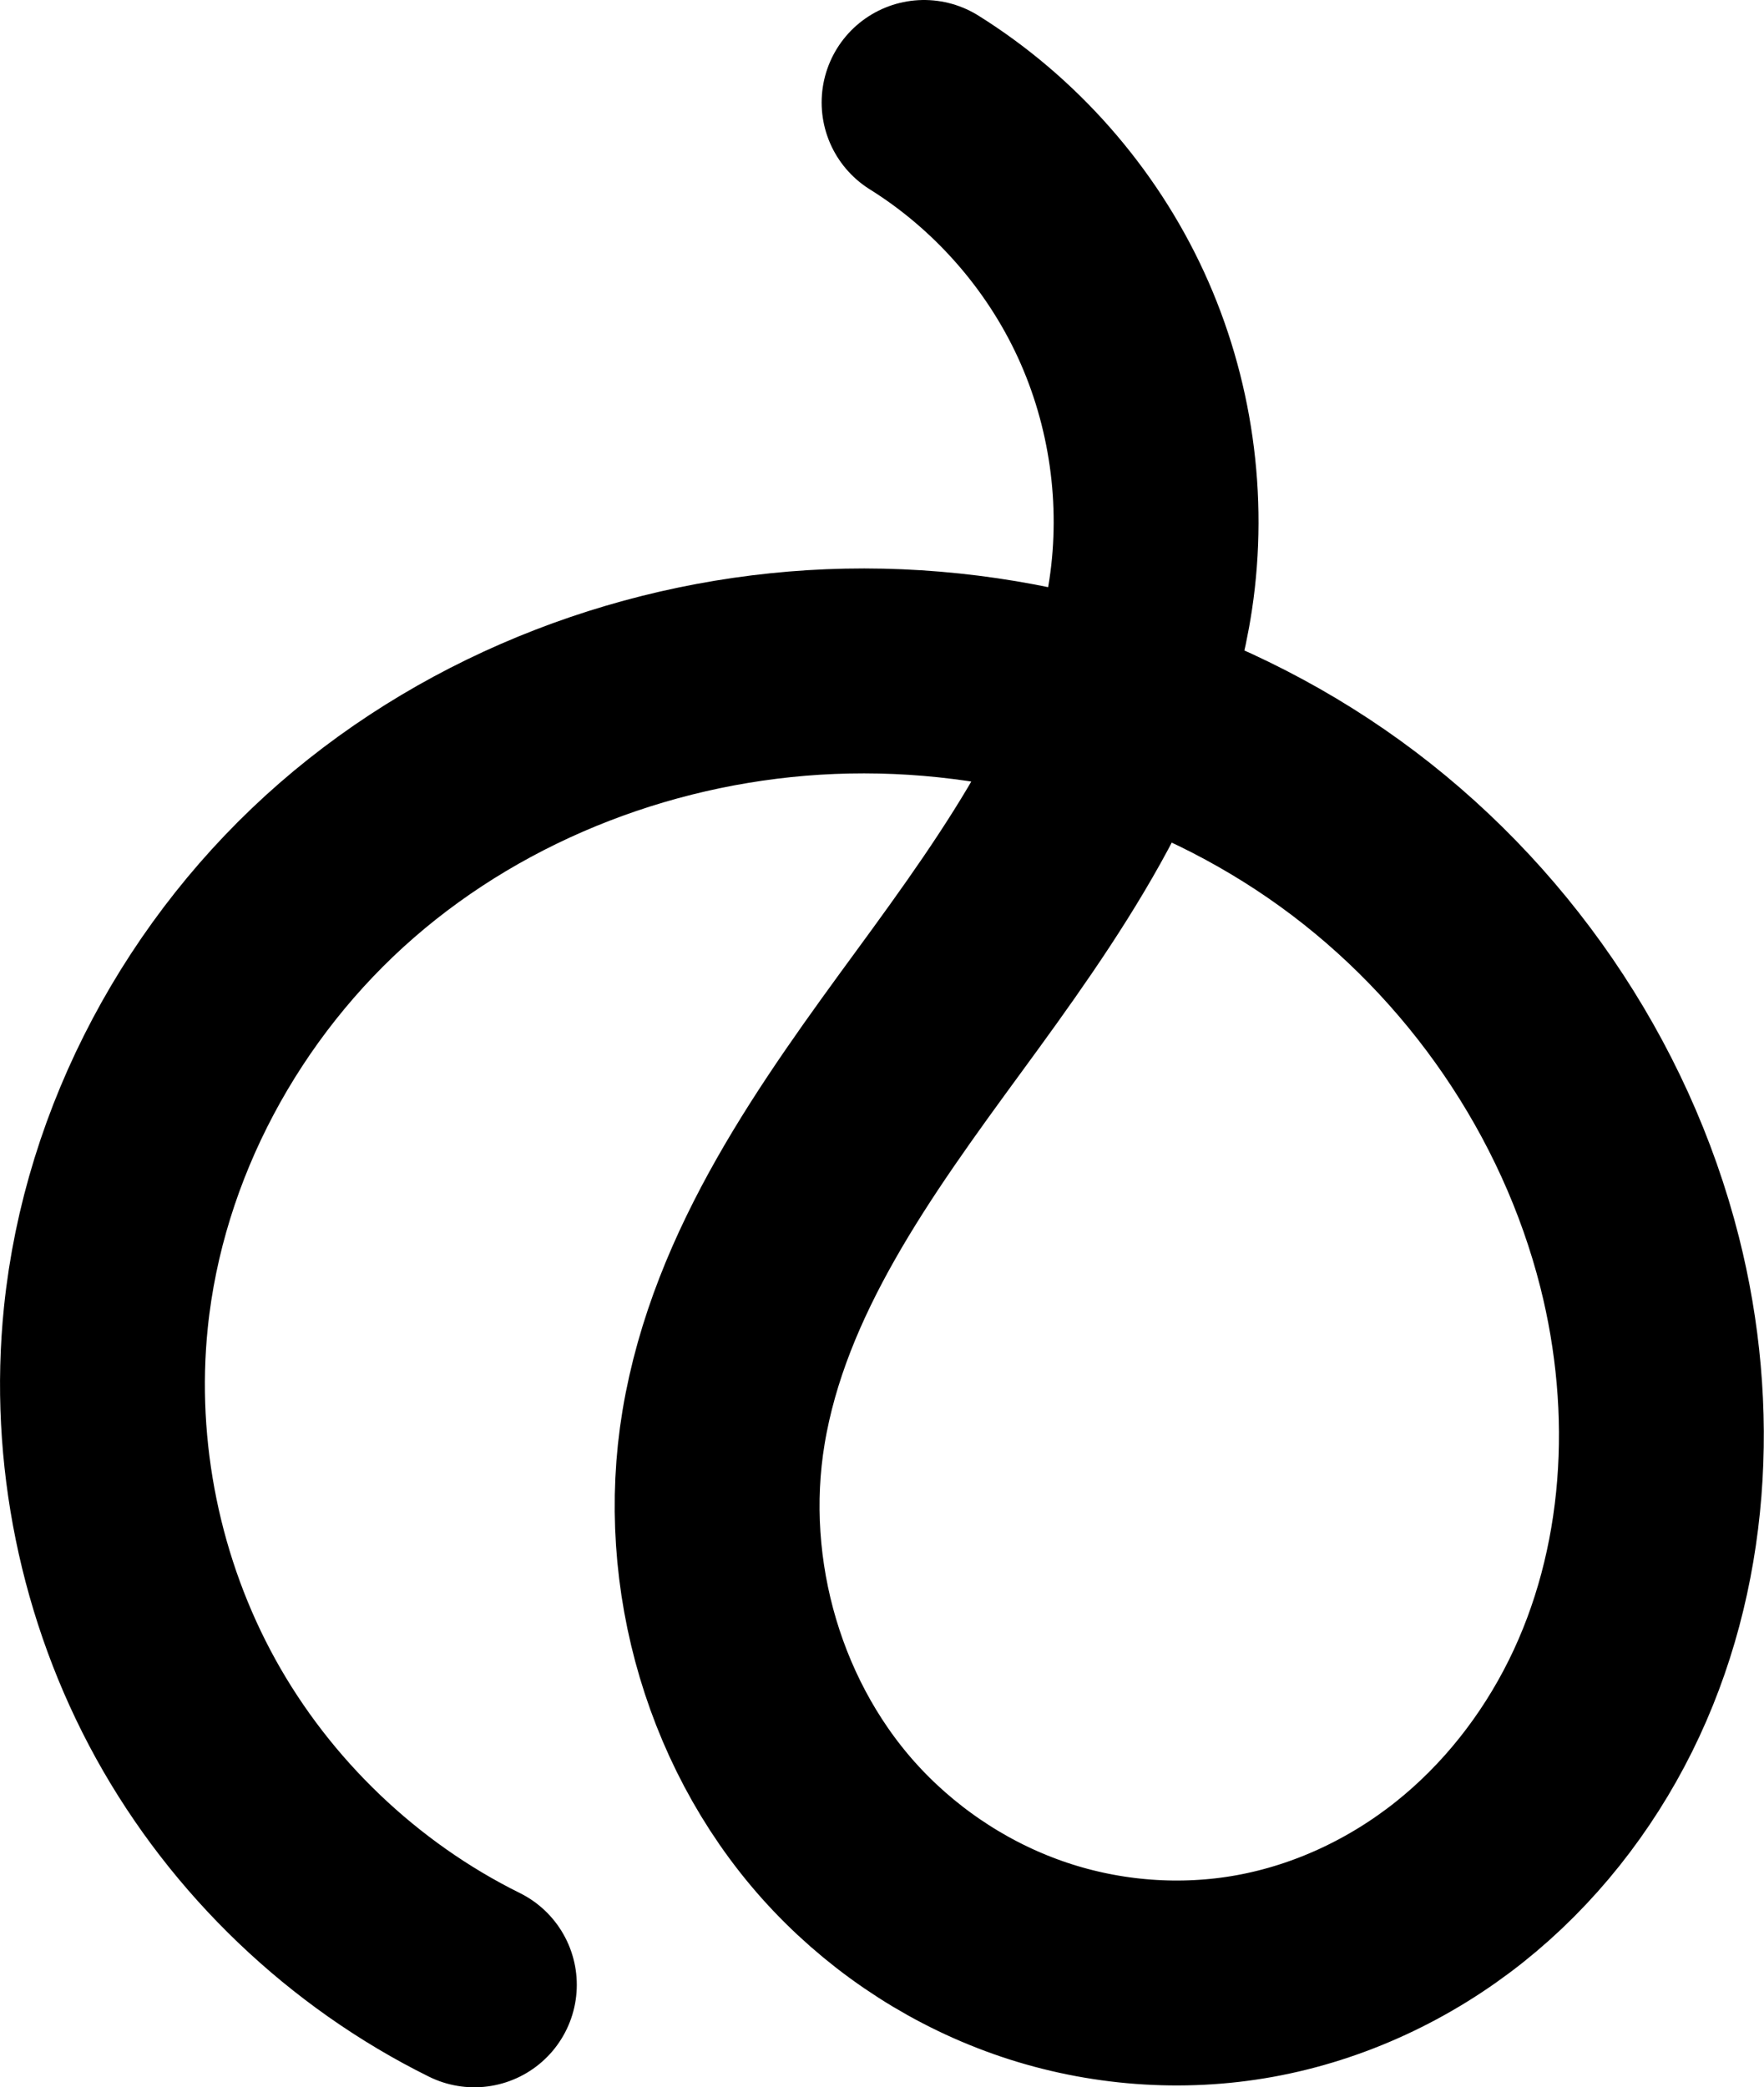 <?xml version="1.0" encoding="UTF-8" standalone="no"?>
<svg
   xmlns:dc="http://purl.org/dc/elements/1.1/"
   xmlns:cc="http://creativecommons.org/ns#"
   xmlns:rdf="http://www.w3.org/1999/02/22-rdf-syntax-ns#"
   xmlns:svg="http://www.w3.org/2000/svg"
   xmlns="http://www.w3.org/2000/svg"
   xmlns:sodipodi="http://sodipodi.sourceforge.net/DTD/sodipodi-0.dtd"
   xmlns:inkscape="http://www.inkscape.org/namespaces/inkscape"
   width="301.387"
   height="356.531"
   id="svg2992"
   version="1.1"
   inkscape:version="1.0.1 (3bc2e813f5, 2020-09-07)"
   sodipodi:docname="ർ.svg">
  <defs
     id="defs5498">
    <inkscape:path-effect
       effect="spiro"
       id="path-effect844"
       is_visible="true"
       lpeversion="1" />
    <inkscape:path-effect
       effect="spiro"
       id="path-effect4141"
       is_visible="true"
       lpeversion="0" />
    <inkscape:path-effect
       effect="spiro"
       id="path-effect4141-7"
       is_visible="true"
       lpeversion="0" />
    <inkscape:path-effect
       effect="spiro"
       id="path-effect4141-7-5"
       is_visible="true"
       lpeversion="0" />
    <inkscape:path-effect
       effect="spiro"
       id="path-effect4141-7-5-2"
       is_visible="true"
       lpeversion="0" />
    <inkscape:path-effect
       effect="spiro"
       id="path-effect4141-7-5-2-1"
       is_visible="true"
       lpeversion="0" />
    <inkscape:path-effect
       effect="spiro"
       id="path-effect4141-7-5-2-1-3"
       is_visible="true"
       lpeversion="0" />
    <inkscape:path-effect
       effect="spiro"
       id="path-effect4141-7-5-2-1-4"
       is_visible="true"
       lpeversion="0" />
    <inkscape:path-effect
       effect="spiro"
       id="path-effect4141-7-5-2-0"
       is_visible="true"
       lpeversion="0" />
    <inkscape:path-effect
       effect="spiro"
       id="path-effect4141-7-5-2-5"
       is_visible="true"
       lpeversion="0" />
    <inkscape:path-effect
       effect="spiro"
       id="path-effect4141-7-5-2-12"
       is_visible="true"
       lpeversion="0" />
  </defs>
  <sodipodi:namedview
     inkscape:window-height="1015"
     inkscape:window-width="1920"
     inkscape:pageshadow="2"
     inkscape:pageopacity="0.0"
     borderopacity="1.0"
     bordercolor="#666666"
     pagecolor="#ffffff"
     id="base"
     showgrid="true"
     showguides="true"
     inkscape:guide-bbox="true"
     inkscape:zoom="1.4142136"
     inkscape:cx="162.43092"
     inkscape:cy="338.98297"
     inkscape:window-x="1920"
     inkscape:window-y="0"
     inkscape:current-layer="layer1"
     inkscape:window-maximized="1"
     inkscape:document-rotation="0">
    <sodipodi:guide
       orientation="horizontal"
       position="-612.275,-531.377"
       id="guide5596" />
    <inkscape:grid
       type="xygrid"
       id="grid3769"
       empspacing="3"
       visible="true"
       enabled="true"
       snapvisiblegridlinesonly="true"
       spacingx="4"
       units="px"
       dotted="true"
       spacingy="4"
       originx="-612.275"
       originy="-560.092" />
    <sodipodi:guide
       orientation="0,1"
       position="-1652.274,468.623"
       id="guide2985" />
  </sodipodi:namedview>
  <g
     inkscape:label="Layer 1"
     inkscape:groupmode="layer"
     id="layer1"
     transform="translate(-612.275,487.908)">
    <path
       style="fill:none;fill-rule:evenodd;stroke:#000000;stroke-width:35;stroke-linecap:round;stroke-linejoin:round;stroke-miterlimit:4;stroke-dasharray:none;stroke-opacity:1"
       d="m 693.323,-148.877 c -20.697,-10.238 -38.151,-26.917 -49.317,-47.128 -11.166,-20.211 -15.995,-43.865 -13.645,-66.836 3.067,-29.979 18.419,-58.327 41.154,-78.107 22.735,-19.78 52.522,-31.004 82.631,-32.245 30.839,-1.271 62.086,7.881 87.107,25.953 25.022,18.072 43.595,45.005 51.164,74.929 6.353,25.116 4.83,52.605 -6.702,75.804 -5.766,11.599 -13.967,22.022 -24.104,30.086 -10.137,8.064 -22.217,13.734 -34.963,16.042 -12.526,2.268 -25.617,1.264 -37.684,-2.791 -12.066,-4.055 -23.088,-11.144 -31.855,-20.373 -17.535,-18.458 -25.384,-45.453 -21.211,-70.568 4.412,-26.551 20.87,-49.291 36.773,-71.006 15.902,-21.715 32.202,-44.627 36.206,-71.243 2.428,-16.144 0.035,-32.983 -6.797,-47.812 -6.831,-14.828 -18.075,-27.59 -31.924,-36.235"
       id="path4139-1-1-8"
       inkscape:connector-curvature="0"
       sodipodi:nodetypes="caaaaaac"
       inkscape:path-effect="#path-effect844"
       inkscape:original-d="m 693.32265,-148.87685 c 0,0 -70.26102,-71.1818 -62.96203,-113.96342 9.29661,-54.49025 68.57408,-107.65092 123.78564,-110.35235 56.98558,-2.78822 125.65909,45.23927 138.27189,100.88141 10.2088,45.03672 -20.02453,115.61104 -65.76933,121.93081 -43.07902,5.95148 -84.35335,-50.71612 -90.74928,-93.73141 -7.83785,-52.71278 71.85129,-88.96872 72.97821,-142.24911 0.65227,-30.8389 -38.721,-84.04672 -38.721,-84.04672" />
  </g>
</svg>
